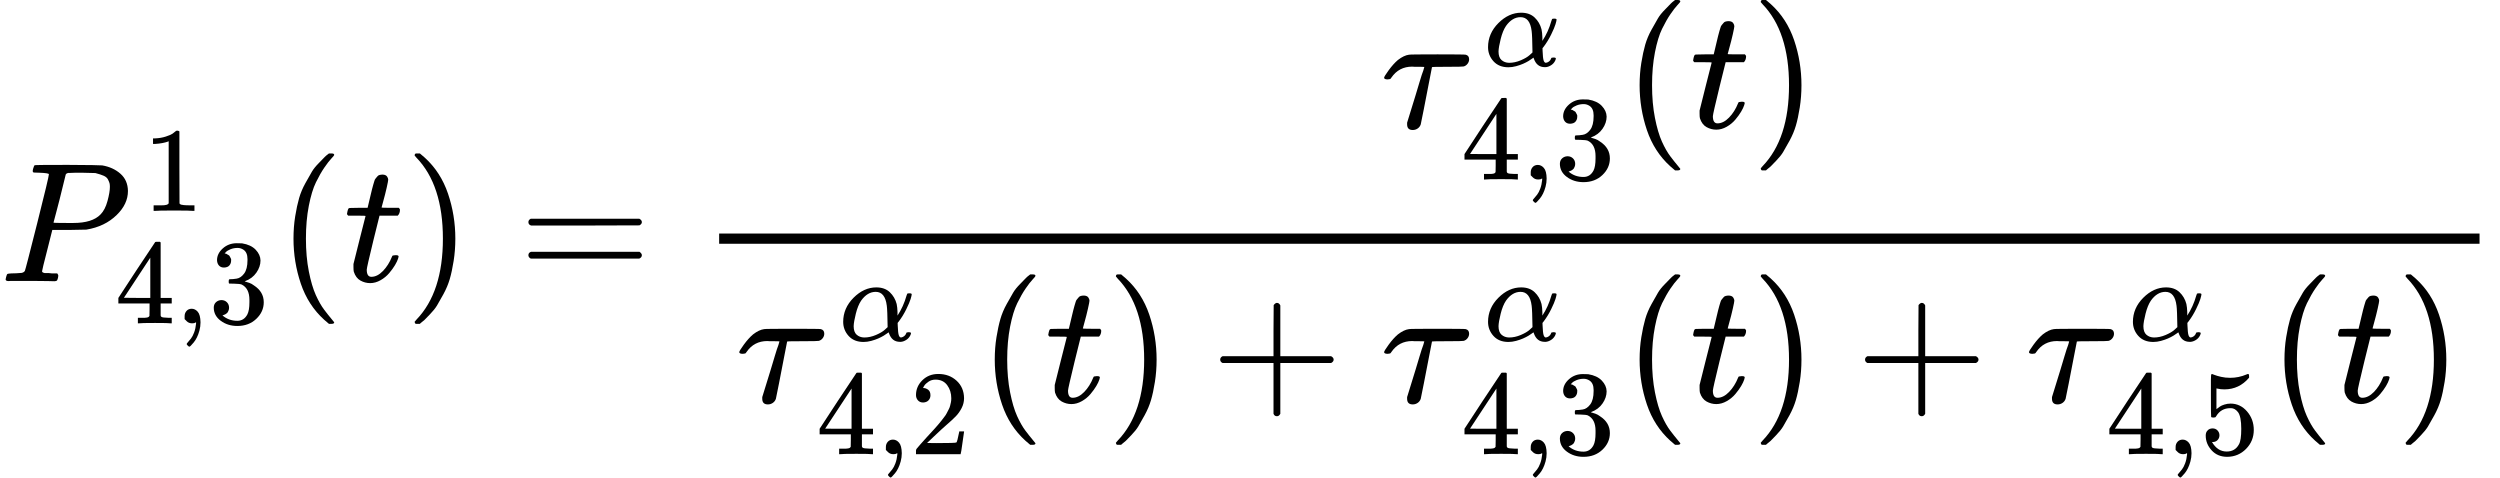 <?xml version="1.0" encoding="UTF-8" standalone="no" ?>
<svg xmlns="http://www.w3.org/2000/svg" width="265.592px" height="50.736px" viewBox="0 -1650.7 14674.2 2803" xmlns:xlink="http://www.w3.org/1999/xlink" aria-hidden="true" style=""><defs><path id="MJX-63-TEX-I-1D443" d="M287 628Q287 635 230 637Q206 637 199 638T192 648Q192 649 194 659Q200 679 203 681T397 683Q587 682 600 680Q664 669 707 631T751 530Q751 453 685 389Q616 321 507 303Q500 302 402 301H307L277 182Q247 66 247 59Q247 55 248 54T255 50T272 48T305 46H336Q342 37 342 35Q342 19 335 5Q330 0 319 0Q316 0 282 1T182 2Q120 2 87 2T51 1Q33 1 33 11Q33 13 36 25Q40 41 44 43T67 46Q94 46 127 49Q141 52 146 61Q149 65 218 339T287 628ZM645 554Q645 567 643 575T634 597T609 619T560 635Q553 636 480 637Q463 637 445 637T416 636T404 636Q391 635 386 627Q384 621 367 550T332 412T314 344Q314 342 395 342H407H430Q542 342 590 392Q617 419 631 471T645 554Z"></path><path id="MJX-63-TEX-N-31" d="M213 578L200 573Q186 568 160 563T102 556H83V602H102Q149 604 189 617T245 641T273 663Q275 666 285 666Q294 666 302 660V361L303 61Q310 54 315 52T339 48T401 46H427V0H416Q395 3 257 3Q121 3 100 0H88V46H114Q136 46 152 46T177 47T193 50T201 52T207 57T213 61V578Z"></path><path id="MJX-63-TEX-N-34" d="M462 0Q444 3 333 3Q217 3 199 0H190V46H221Q241 46 248 46T265 48T279 53T286 61Q287 63 287 115V165H28V211L179 442Q332 674 334 675Q336 677 355 677H373L379 671V211H471V165H379V114Q379 73 379 66T385 54Q393 47 442 46H471V0H462ZM293 211V545L74 212L183 211H293Z"></path><path id="MJX-63-TEX-N-2C" d="M78 35T78 60T94 103T137 121Q165 121 187 96T210 8Q210 -27 201 -60T180 -117T154 -158T130 -185T117 -194Q113 -194 104 -185T95 -172Q95 -168 106 -156T131 -126T157 -76T173 -3V9L172 8Q170 7 167 6T161 3T152 1T140 0Q113 0 96 17Z"></path><path id="MJX-63-TEX-N-33" d="M127 463Q100 463 85 480T69 524Q69 579 117 622T233 665Q268 665 277 664Q351 652 390 611T430 522Q430 470 396 421T302 350L299 348Q299 347 308 345T337 336T375 315Q457 262 457 175Q457 96 395 37T238 -22Q158 -22 100 21T42 130Q42 158 60 175T105 193Q133 193 151 175T169 130Q169 119 166 110T159 94T148 82T136 74T126 70T118 67L114 66Q165 21 238 21Q293 21 321 74Q338 107 338 175V195Q338 290 274 322Q259 328 213 329L171 330L168 332Q166 335 166 348Q166 366 174 366Q202 366 232 371Q266 376 294 413T322 525V533Q322 590 287 612Q265 626 240 626Q208 626 181 615T143 592T132 580H135Q138 579 143 578T153 573T165 566T175 555T183 540T186 520Q186 498 172 481T127 463Z"></path><path id="MJX-63-TEX-N-28" d="M94 250Q94 319 104 381T127 488T164 576T202 643T244 695T277 729T302 750H315H319Q333 750 333 741Q333 738 316 720T275 667T226 581T184 443T167 250T184 58T225 -81T274 -167T316 -220T333 -241Q333 -250 318 -250H315H302L274 -226Q180 -141 137 -14T94 250Z"></path><path id="MJX-63-TEX-I-1D461" d="M26 385Q19 392 19 395Q19 399 22 411T27 425Q29 430 36 430T87 431H140L159 511Q162 522 166 540T173 566T179 586T187 603T197 615T211 624T229 626Q247 625 254 615T261 596Q261 589 252 549T232 470L222 433Q222 431 272 431H323Q330 424 330 420Q330 398 317 385H210L174 240Q135 80 135 68Q135 26 162 26Q197 26 230 60T283 144Q285 150 288 151T303 153H307Q322 153 322 145Q322 142 319 133Q314 117 301 95T267 48T216 6T155 -11Q125 -11 98 4T59 56Q57 64 57 83V101L92 241Q127 382 128 383Q128 385 77 385H26Z"></path><path id="MJX-63-TEX-N-29" d="M60 749L64 750Q69 750 74 750H86L114 726Q208 641 251 514T294 250Q294 182 284 119T261 12T224 -76T186 -143T145 -194T113 -227T90 -246Q87 -249 86 -250H74Q66 -250 63 -250T58 -247T55 -238Q56 -237 66 -225Q221 -64 221 250T66 725Q56 737 55 738Q55 746 60 749Z"></path><path id="MJX-63-TEX-N-3D" d="M56 347Q56 360 70 367H707Q722 359 722 347Q722 336 708 328L390 327H72Q56 332 56 347ZM56 153Q56 168 72 173H708Q722 163 722 153Q722 140 707 133H70Q56 140 56 153Z"></path><path id="MJX-63-TEX-I-1D70F" d="M39 284Q18 284 18 294Q18 301 45 338T99 398Q134 425 164 429Q170 431 332 431Q492 431 497 429Q517 424 517 402Q517 388 508 376T485 360Q479 358 389 358T299 356Q298 355 283 274T251 109T233 20Q228 5 215 -4T186 -13Q153 -13 153 20V30L203 192Q214 228 227 272T248 336L254 357Q254 358 208 358Q206 358 197 358T183 359Q105 359 61 295Q56 287 53 286T39 284Z"></path><path id="MJX-63-TEX-I-1D6FC" d="M34 156Q34 270 120 356T309 442Q379 442 421 402T478 304Q484 275 485 237V208Q534 282 560 374Q564 388 566 390T582 393Q603 393 603 385Q603 376 594 346T558 261T497 161L486 147L487 123Q489 67 495 47T514 26Q528 28 540 37T557 60Q559 67 562 68T577 70Q597 70 597 62Q597 56 591 43Q579 19 556 5T512 -10H505Q438 -10 414 62L411 69L400 61Q390 53 370 41T325 18T267 -2T203 -11Q124 -11 79 39T34 156ZM208 26Q257 26 306 47T379 90L403 112Q401 255 396 290Q382 405 304 405Q235 405 183 332Q156 292 139 224T121 120Q121 71 146 49T208 26Z"></path><path id="MJX-63-TEX-N-32" d="M109 429Q82 429 66 447T50 491Q50 562 103 614T235 666Q326 666 387 610T449 465Q449 422 429 383T381 315T301 241Q265 210 201 149L142 93L218 92Q375 92 385 97Q392 99 409 186V189H449V186Q448 183 436 95T421 3V0H50V19V31Q50 38 56 46T86 81Q115 113 136 137Q145 147 170 174T204 211T233 244T261 278T284 308T305 340T320 369T333 401T340 431T343 464Q343 527 309 573T212 619Q179 619 154 602T119 569T109 550Q109 549 114 549Q132 549 151 535T170 489Q170 464 154 447T109 429Z"></path><path id="MJX-63-TEX-N-2B" d="M56 237T56 250T70 270H369V420L370 570Q380 583 389 583Q402 583 409 568V270H707Q722 262 722 250T707 230H409V-68Q401 -82 391 -82H389H387Q375 -82 369 -68V230H70Q56 237 56 250Z"></path><path id="MJX-63-TEX-N-35" d="M164 157Q164 133 148 117T109 101H102Q148 22 224 22Q294 22 326 82Q345 115 345 210Q345 313 318 349Q292 382 260 382H254Q176 382 136 314Q132 307 129 306T114 304Q97 304 95 310Q93 314 93 485V614Q93 664 98 664Q100 666 102 666Q103 666 123 658T178 642T253 634Q324 634 389 662Q397 666 402 666Q410 666 410 648V635Q328 538 205 538Q174 538 149 544L139 546V374Q158 388 169 396T205 412T256 420Q337 420 393 355T449 201Q449 109 385 44T229 -22Q148 -22 99 32T50 154Q50 178 61 192T84 210T107 214Q132 214 148 197T164 157Z"></path></defs><g stroke="currentColor" fill="currentColor" stroke-width="0" transform="scale(1,-1)"><g data-mml-node="math"><g data-mml-node="msubsup"><g data-mml-node="mi"><use data-c="1D443" xlink:href="#MJX-63-TEX-I-1D443"></use></g><g data-mml-node="mn" transform="translate(839.5,413) scale(0.707)"><use data-c="31" xlink:href="#MJX-63-TEX-N-31"></use></g><g data-mml-node="TeXAtom" transform="translate(675,-247) scale(0.707)" data-mjx-texclass="ORD"><g data-mml-node="mn"><use data-c="34" xlink:href="#MJX-63-TEX-N-34"></use></g><g data-mml-node="mo" transform="translate(500,0)"><use data-c="2C" xlink:href="#MJX-63-TEX-N-2C"></use></g><g data-mml-node="mn" transform="translate(778,0)"><use data-c="33" xlink:href="#MJX-63-TEX-N-33"></use></g></g></g><g data-mml-node="mo" transform="translate(1628.7,0)"><use data-c="28" xlink:href="#MJX-63-TEX-N-28"></use></g><g data-mml-node="mi" transform="translate(2017.7,0)"><use data-c="1D461" xlink:href="#MJX-63-TEX-I-1D461"></use></g><g data-mml-node="mo" transform="translate(2378.7,0)"><use data-c="29" xlink:href="#MJX-63-TEX-N-29"></use></g><g data-mml-node="mo" transform="translate(3045.5,0)"><use data-c="3D" xlink:href="#MJX-63-TEX-N-3D"></use></g><g data-mml-node="mfrac" transform="translate(4101.2,0)"><g data-mml-node="mrow" transform="translate(4005.1,900.7)"><g data-mml-node="msubsup"><g data-mml-node="mi"><use data-c="1D70F" xlink:href="#MJX-63-TEX-I-1D70F"></use></g><g data-mml-node="mi" transform="translate(604,363) scale(0.707)"><use data-c="1D6FC" xlink:href="#MJX-63-TEX-I-1D6FC"></use></g><g data-mml-node="TeXAtom" transform="translate(470,-303.5) scale(0.707)" data-mjx-texclass="ORD"><g data-mml-node="mn"><use data-c="34" xlink:href="#MJX-63-TEX-N-34"></use></g><g data-mml-node="mo" transform="translate(500,0)"><use data-c="2C" xlink:href="#MJX-63-TEX-N-2C"></use></g><g data-mml-node="mn" transform="translate(778,0)"><use data-c="33" xlink:href="#MJX-63-TEX-N-33"></use></g></g></g><g data-mml-node="mo" transform="translate(1423.7,0)"><use data-c="28" xlink:href="#MJX-63-TEX-N-28"></use></g><g data-mml-node="mi" transform="translate(1812.7,0)"><use data-c="1D461" xlink:href="#MJX-63-TEX-I-1D461"></use></g><g data-mml-node="mo" transform="translate(2173.7,0)"><use data-c="29" xlink:href="#MJX-63-TEX-N-29"></use></g></g><g data-mml-node="mrow" transform="translate(220,-710)"><g data-mml-node="msubsup"><g data-mml-node="mi"><use data-c="1D70F" xlink:href="#MJX-63-TEX-I-1D70F"></use></g><g data-mml-node="mi" transform="translate(604,361.4) scale(0.707)"><use data-c="1D6FC" xlink:href="#MJX-63-TEX-I-1D6FC"></use></g><g data-mml-node="TeXAtom" transform="translate(470,-305.1) scale(0.707)" data-mjx-texclass="ORD"><g data-mml-node="mn"><use data-c="34" xlink:href="#MJX-63-TEX-N-34"></use></g><g data-mml-node="mo" transform="translate(500,0)"><use data-c="2C" xlink:href="#MJX-63-TEX-N-2C"></use></g><g data-mml-node="mn" transform="translate(778,0)"><use data-c="32" xlink:href="#MJX-63-TEX-N-32"></use></g></g></g><g data-mml-node="mo" transform="translate(1423.7,0)"><use data-c="28" xlink:href="#MJX-63-TEX-N-28"></use></g><g data-mml-node="mi" transform="translate(1812.7,0)"><use data-c="1D461" xlink:href="#MJX-63-TEX-I-1D461"></use></g><g data-mml-node="mo" transform="translate(2173.7,0)"><use data-c="29" xlink:href="#MJX-63-TEX-N-29"></use></g><g data-mml-node="mo" transform="translate(2784.9,0)"><use data-c="2B" xlink:href="#MJX-63-TEX-N-2B"></use></g><g data-mml-node="msubsup" transform="translate(3785.1,0)"><g data-mml-node="mi"><use data-c="1D70F" xlink:href="#MJX-63-TEX-I-1D70F"></use></g><g data-mml-node="mi" transform="translate(604,361.4) scale(0.707)"><use data-c="1D6FC" xlink:href="#MJX-63-TEX-I-1D6FC"></use></g><g data-mml-node="TeXAtom" transform="translate(470,-305.1) scale(0.707)" data-mjx-texclass="ORD"><g data-mml-node="mn"><use data-c="34" xlink:href="#MJX-63-TEX-N-34"></use></g><g data-mml-node="mo" transform="translate(500,0)"><use data-c="2C" xlink:href="#MJX-63-TEX-N-2C"></use></g><g data-mml-node="mn" transform="translate(778,0)"><use data-c="33" xlink:href="#MJX-63-TEX-N-33"></use></g></g></g><g data-mml-node="mo" transform="translate(5208.8,0)"><use data-c="28" xlink:href="#MJX-63-TEX-N-28"></use></g><g data-mml-node="mi" transform="translate(5597.8,0)"><use data-c="1D461" xlink:href="#MJX-63-TEX-I-1D461"></use></g><g data-mml-node="mo" transform="translate(5958.8,0)"><use data-c="29" xlink:href="#MJX-63-TEX-N-29"></use></g><g data-mml-node="mo" transform="translate(6570,0)"><use data-c="2B" xlink:href="#MJX-63-TEX-N-2B"></use></g><g data-mml-node="msubsup" transform="translate(7570.3,0)"><g data-mml-node="mi"><use data-c="1D70F" xlink:href="#MJX-63-TEX-I-1D70F"></use></g><g data-mml-node="mi" transform="translate(604,361.4) scale(0.707)"><use data-c="1D6FC" xlink:href="#MJX-63-TEX-I-1D6FC"></use></g><g data-mml-node="TeXAtom" transform="translate(470,-305.1) scale(0.707)" data-mjx-texclass="ORD"><g data-mml-node="mn"><use data-c="34" xlink:href="#MJX-63-TEX-N-34"></use></g><g data-mml-node="mo" transform="translate(500,0)"><use data-c="2C" xlink:href="#MJX-63-TEX-N-2C"></use></g><g data-mml-node="mn" transform="translate(778,0)"><use data-c="35" xlink:href="#MJX-63-TEX-N-35"></use></g></g></g><g data-mml-node="mo" transform="translate(8993.9,0)"><use data-c="28" xlink:href="#MJX-63-TEX-N-28"></use></g><g data-mml-node="mi" transform="translate(9382.9,0)"><use data-c="1D461" xlink:href="#MJX-63-TEX-I-1D461"></use></g><g data-mml-node="mo" transform="translate(9743.9,0)"><use data-c="29" xlink:href="#MJX-63-TEX-N-29"></use></g></g><rect width="10332.9" height="60" x="120" y="220"></rect></g></g></g></svg>